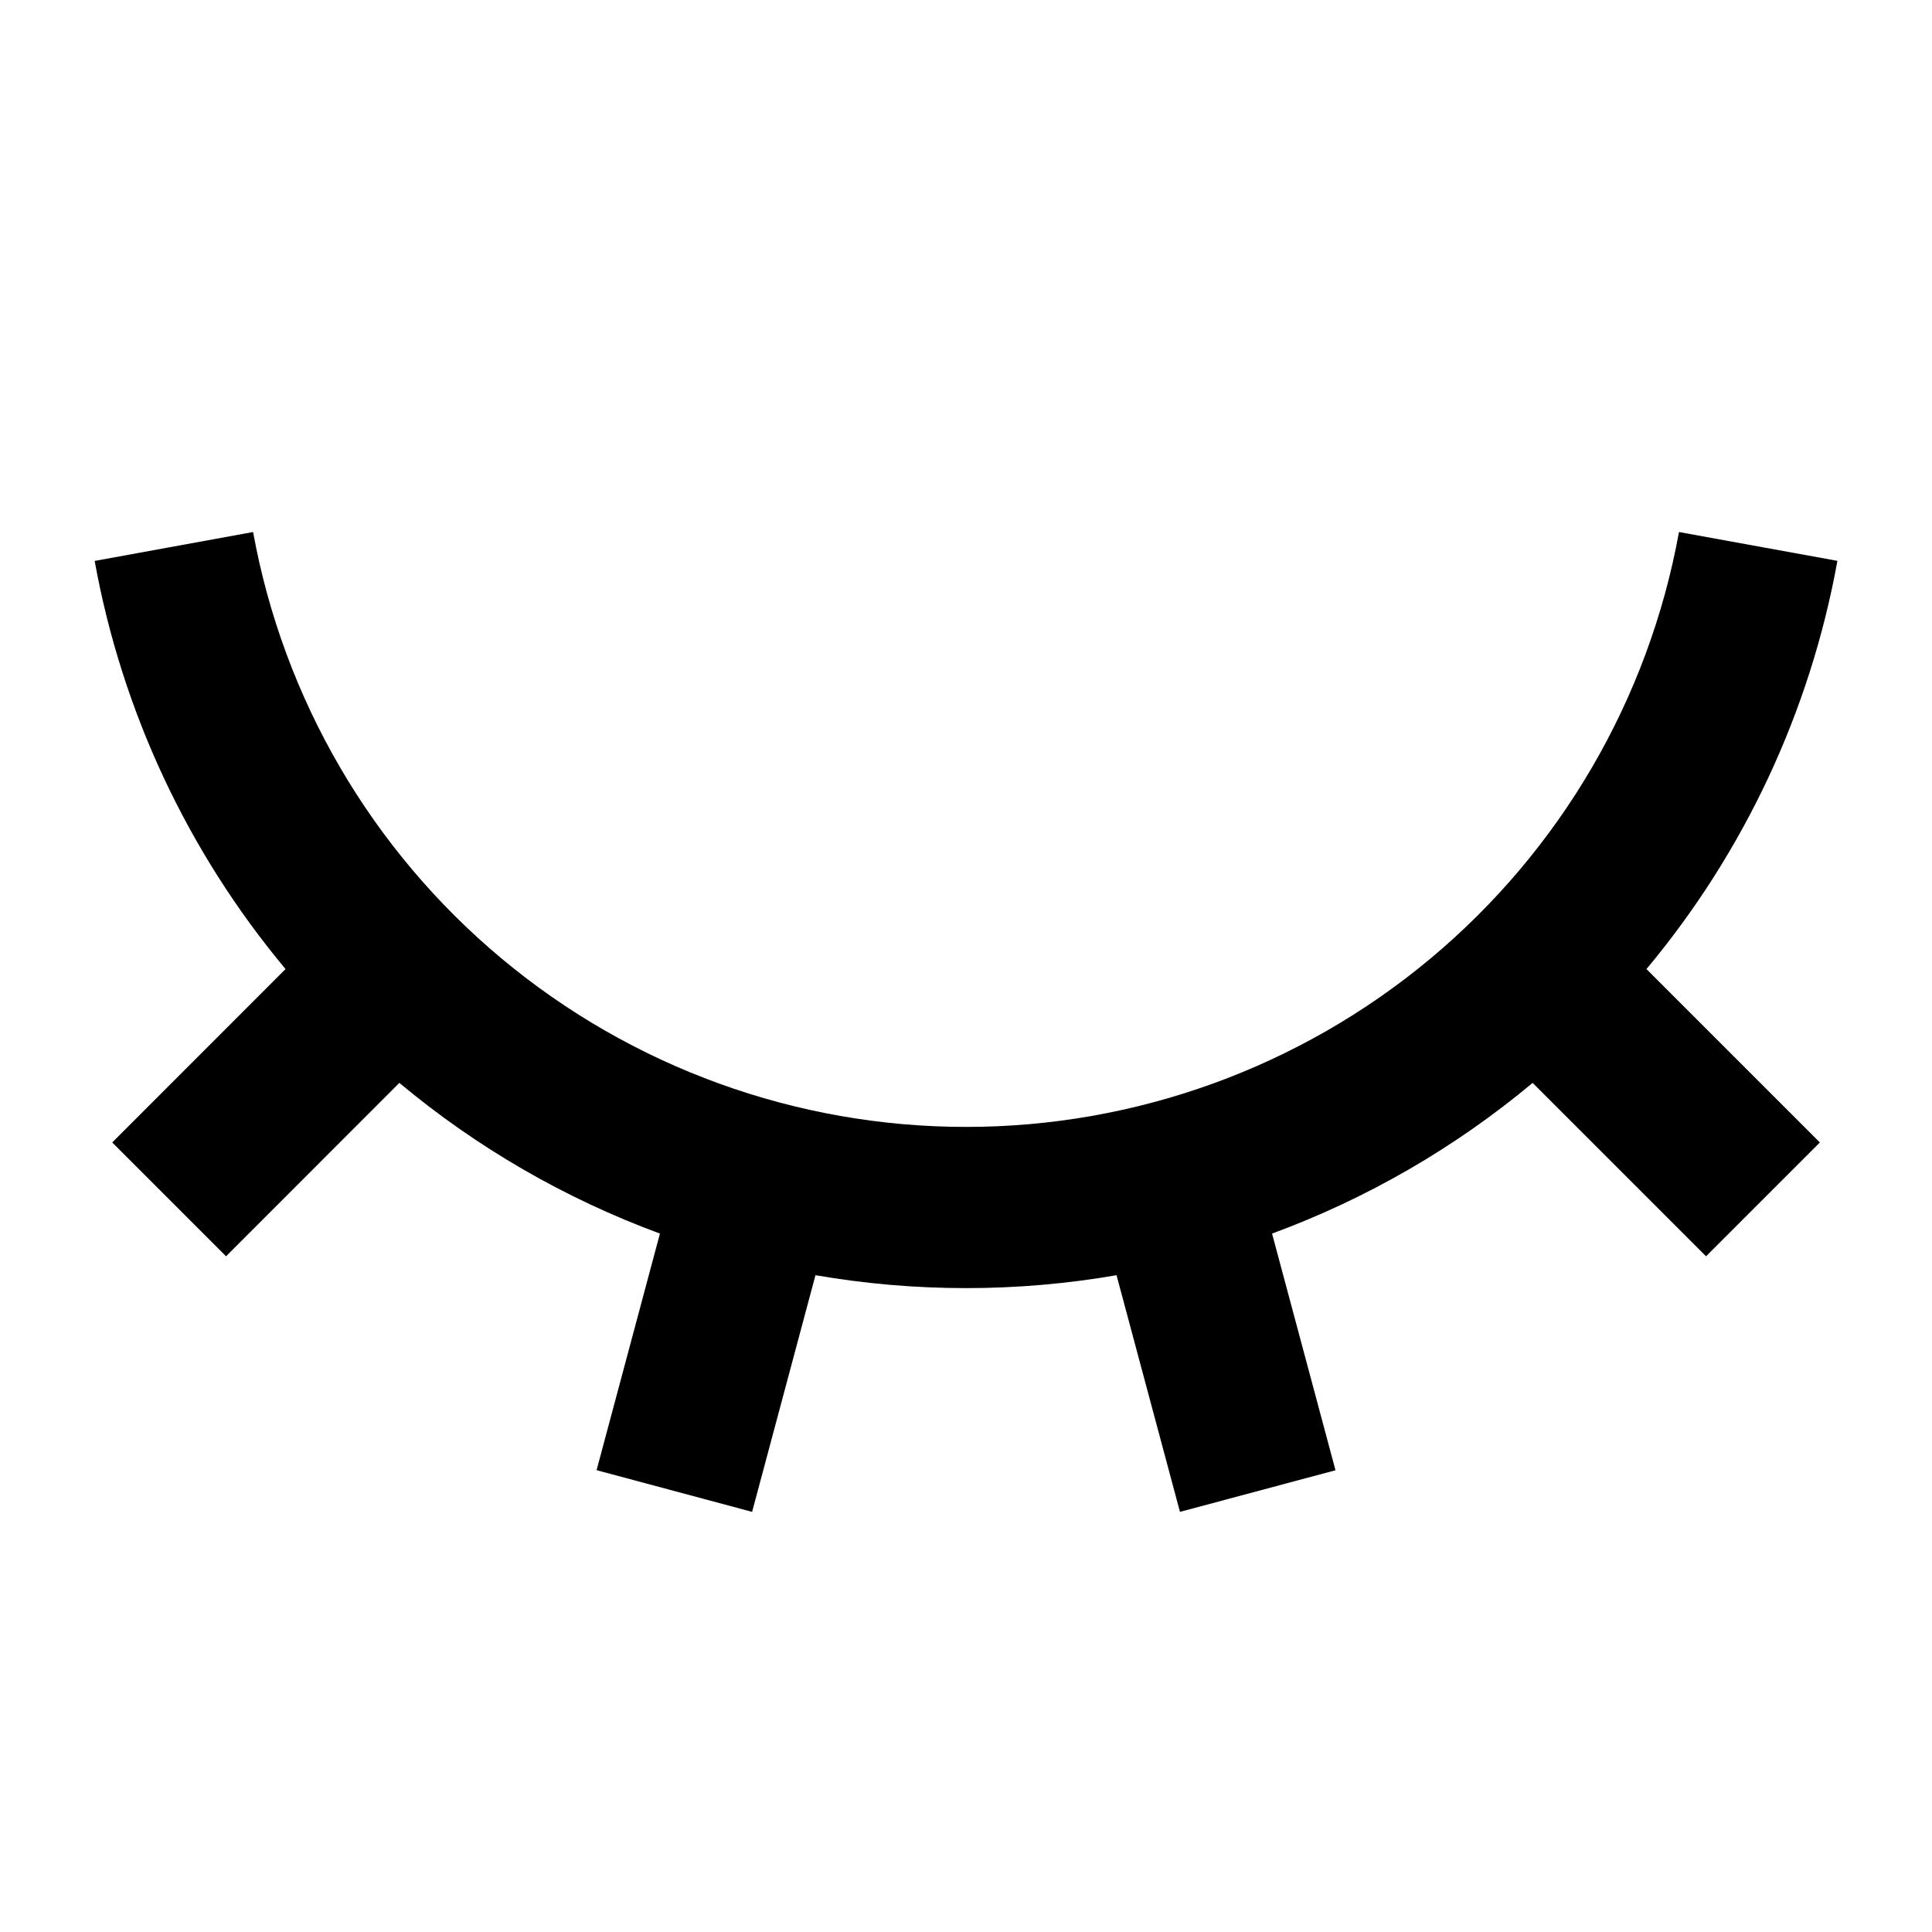 <svg width="24" height="24" viewBox="0 0 24 24" fill="none" xmlns="http://www.w3.org/2000/svg">
<path d="M9.343 18.781L7.411 18.263L8.198 15.324C7.02 14.89 5.925 14.257 4.961 13.452L2.808 15.606L1.394 14.192L3.547 12.038C2.331 10.582 1.514 8.835 1.176 6.968L3.144 6.609C3.521 8.683 4.615 10.559 6.233 11.909C7.852 13.26 9.893 13.999 12.001 13.999C14.108 13.999 16.149 13.26 17.768 11.909C19.386 10.559 20.48 8.683 20.857 6.609L22.825 6.967C22.487 8.835 21.669 10.582 20.453 12.038L22.607 14.192L21.193 15.606L19.039 13.452C18.075 14.257 16.98 14.89 15.802 15.324L16.59 18.264L14.658 18.781L13.87 15.841C12.633 16.055 11.368 16.055 10.13 15.841L9.343 18.781Z" fill="black"/>
</svg>
